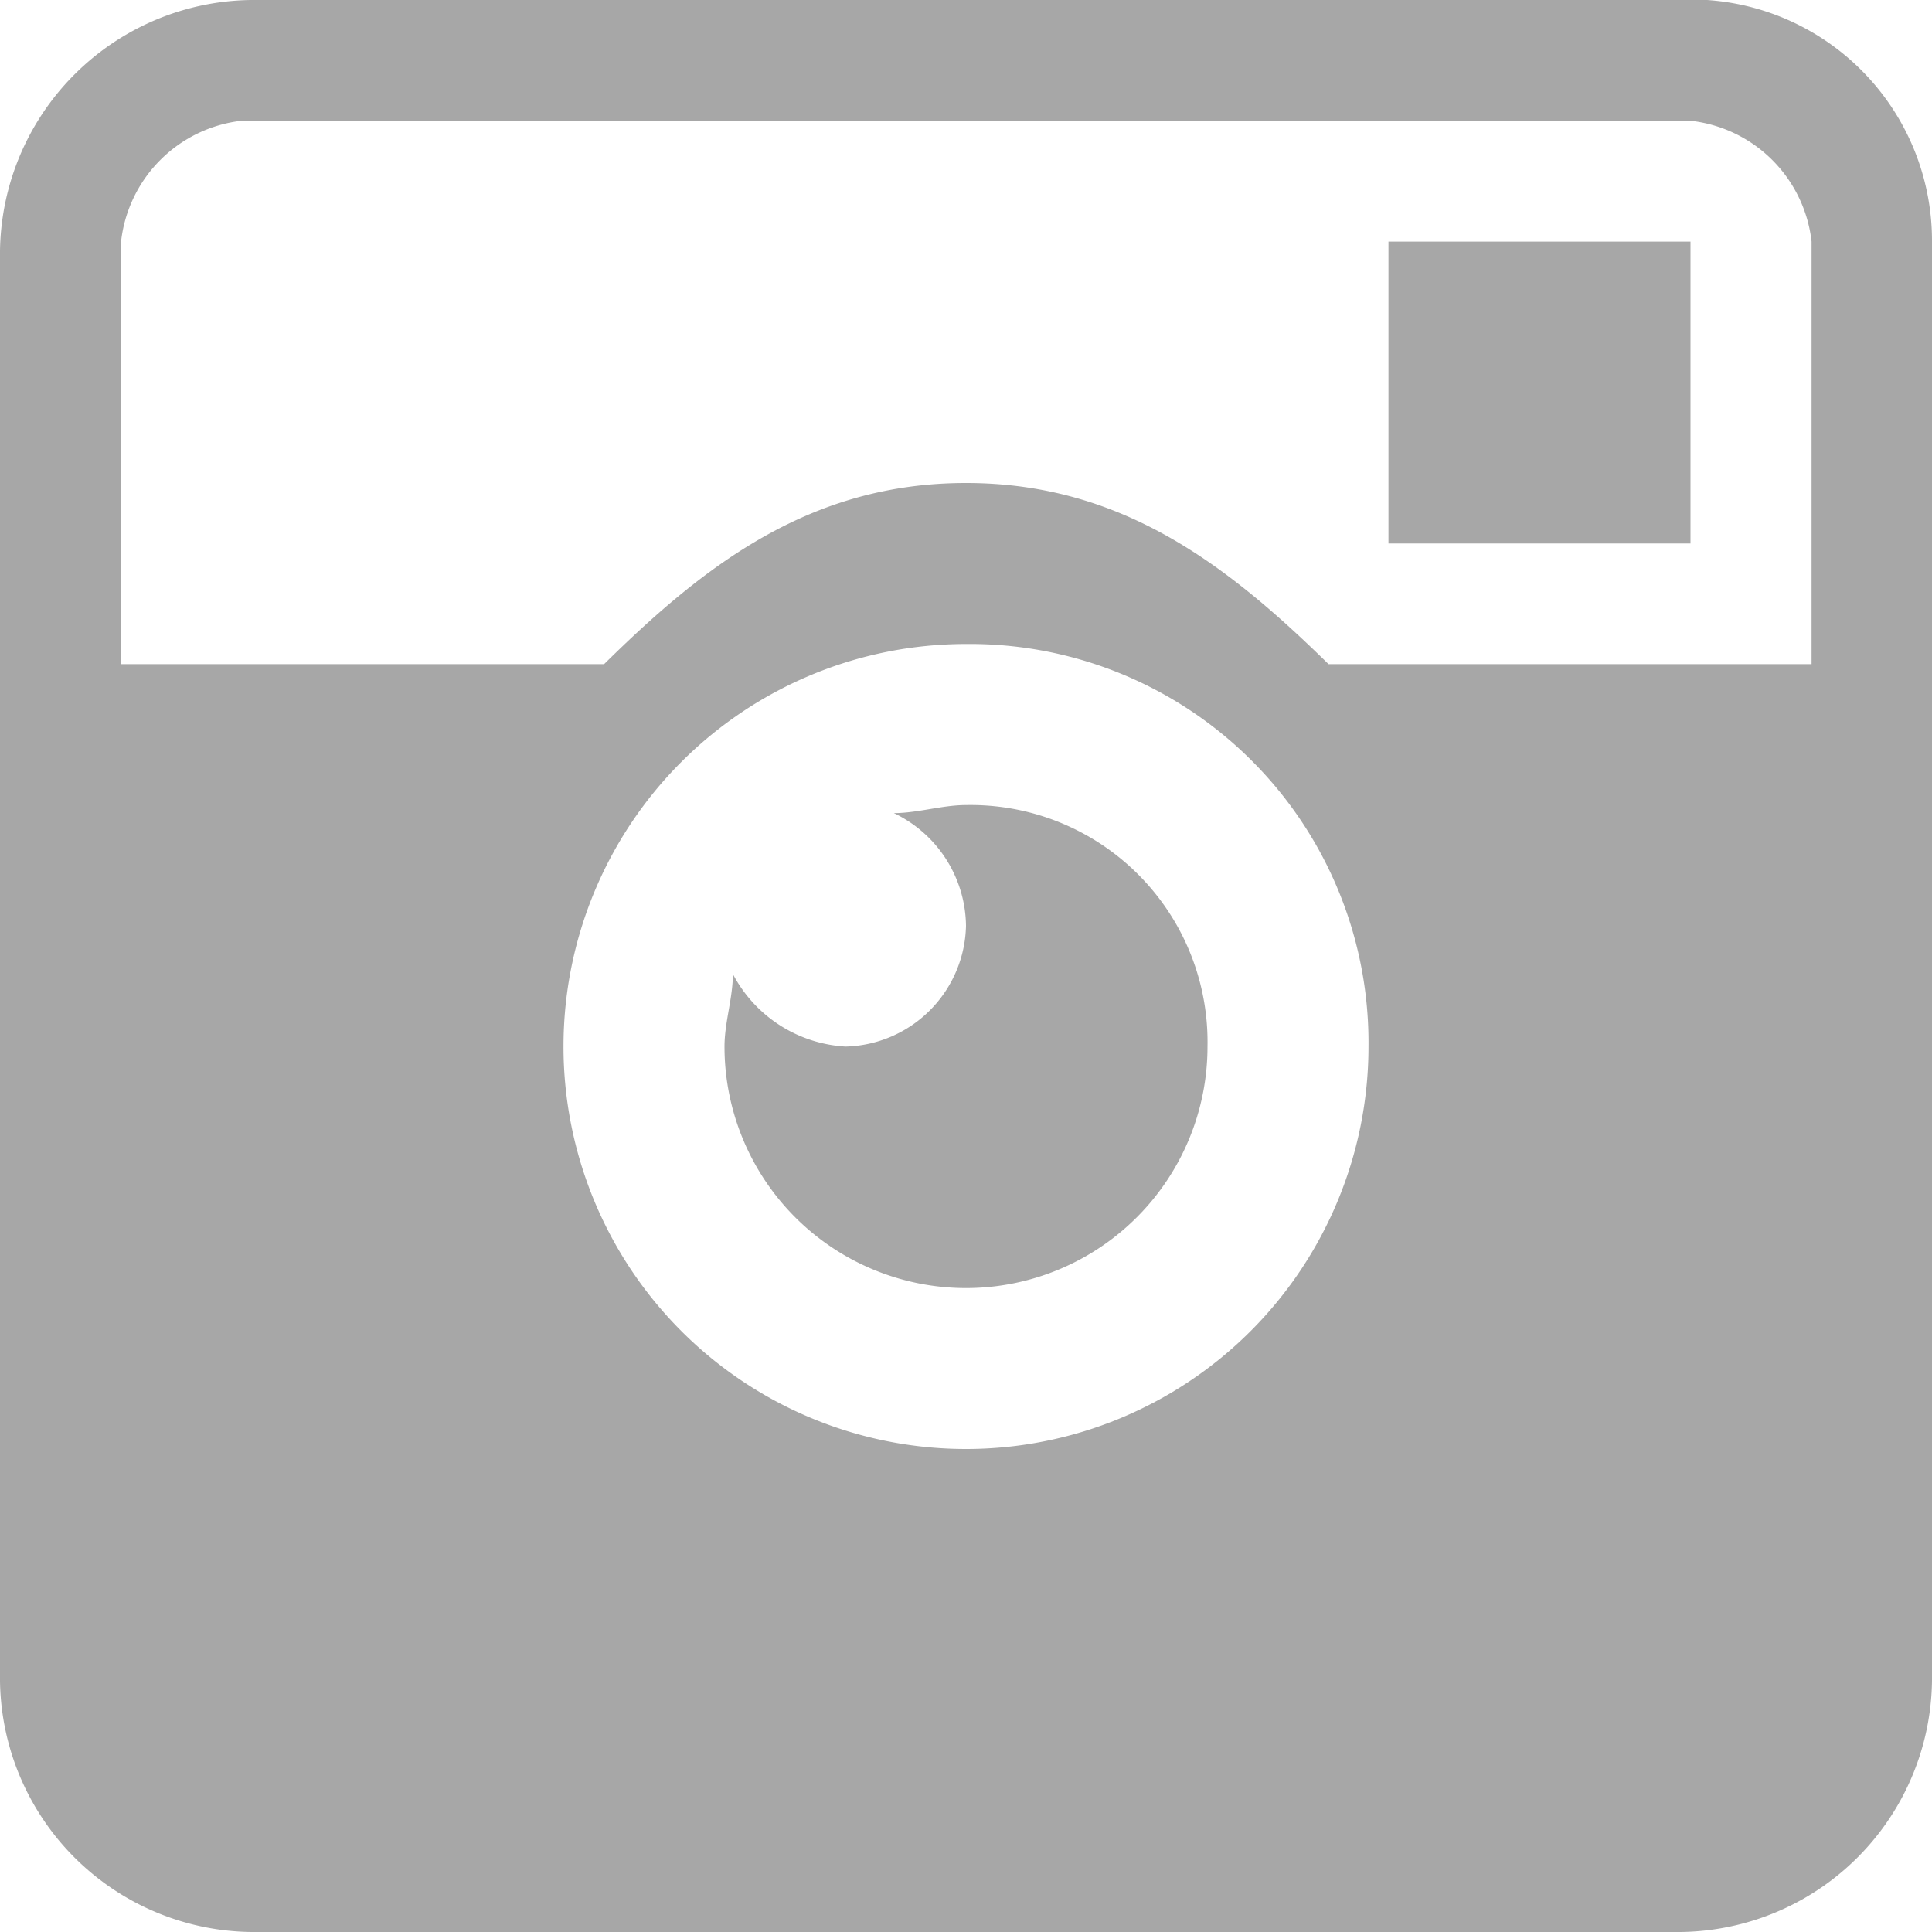 <svg xmlns="http://www.w3.org/2000/svg" width="30" height="30" viewBox="0 0 30 30">
  <defs>
    <style>
      .cls-1 {
        fill: #a7a7a7;
        fill-rule: evenodd;
      }
    </style>
  </defs>
  <path id="icon-instagram.svg" class="cls-1" d="M1494,270h-22a3.949,3.949,0,0,0-4,4v22a3.95,3.95,0,0,0,4,4h22a3.95,3.95,0,0,0,4-4V273.75A3.747,3.747,0,0,0,1494,270Zm-22.25,1.875h22.5a2.127,2.127,0,0,1,1.88,1.875v6.563h-7.5c-1.58-1.549-3.22-2.813-5.63-2.813s-4.05,1.264-5.62,2.813h-7.5V273.75A2.127,2.127,0,0,1,1471.75,271.875Zm17.5,14.376A6.25,6.25,0,1,1,1483,280,6.189,6.189,0,0,1,1489.25,286.251Zm-2.5,0a3.75,3.75,0,0,1-7.5,0c0-.375.13-0.751,0.13-1.126a2.113,2.113,0,0,0,1.75,1.126,1.919,1.919,0,0,0,1.87-1.875,1.963,1.963,0,0,0-1.12-1.75c0.37,0,.75-0.125,1.12-0.125A3.679,3.679,0,0,1,1486.75,286.251Zm2.81-12.5h4.69v4.688h-4.69V273.75Z" transform="translate(-1468 -270)"/>
</svg>
